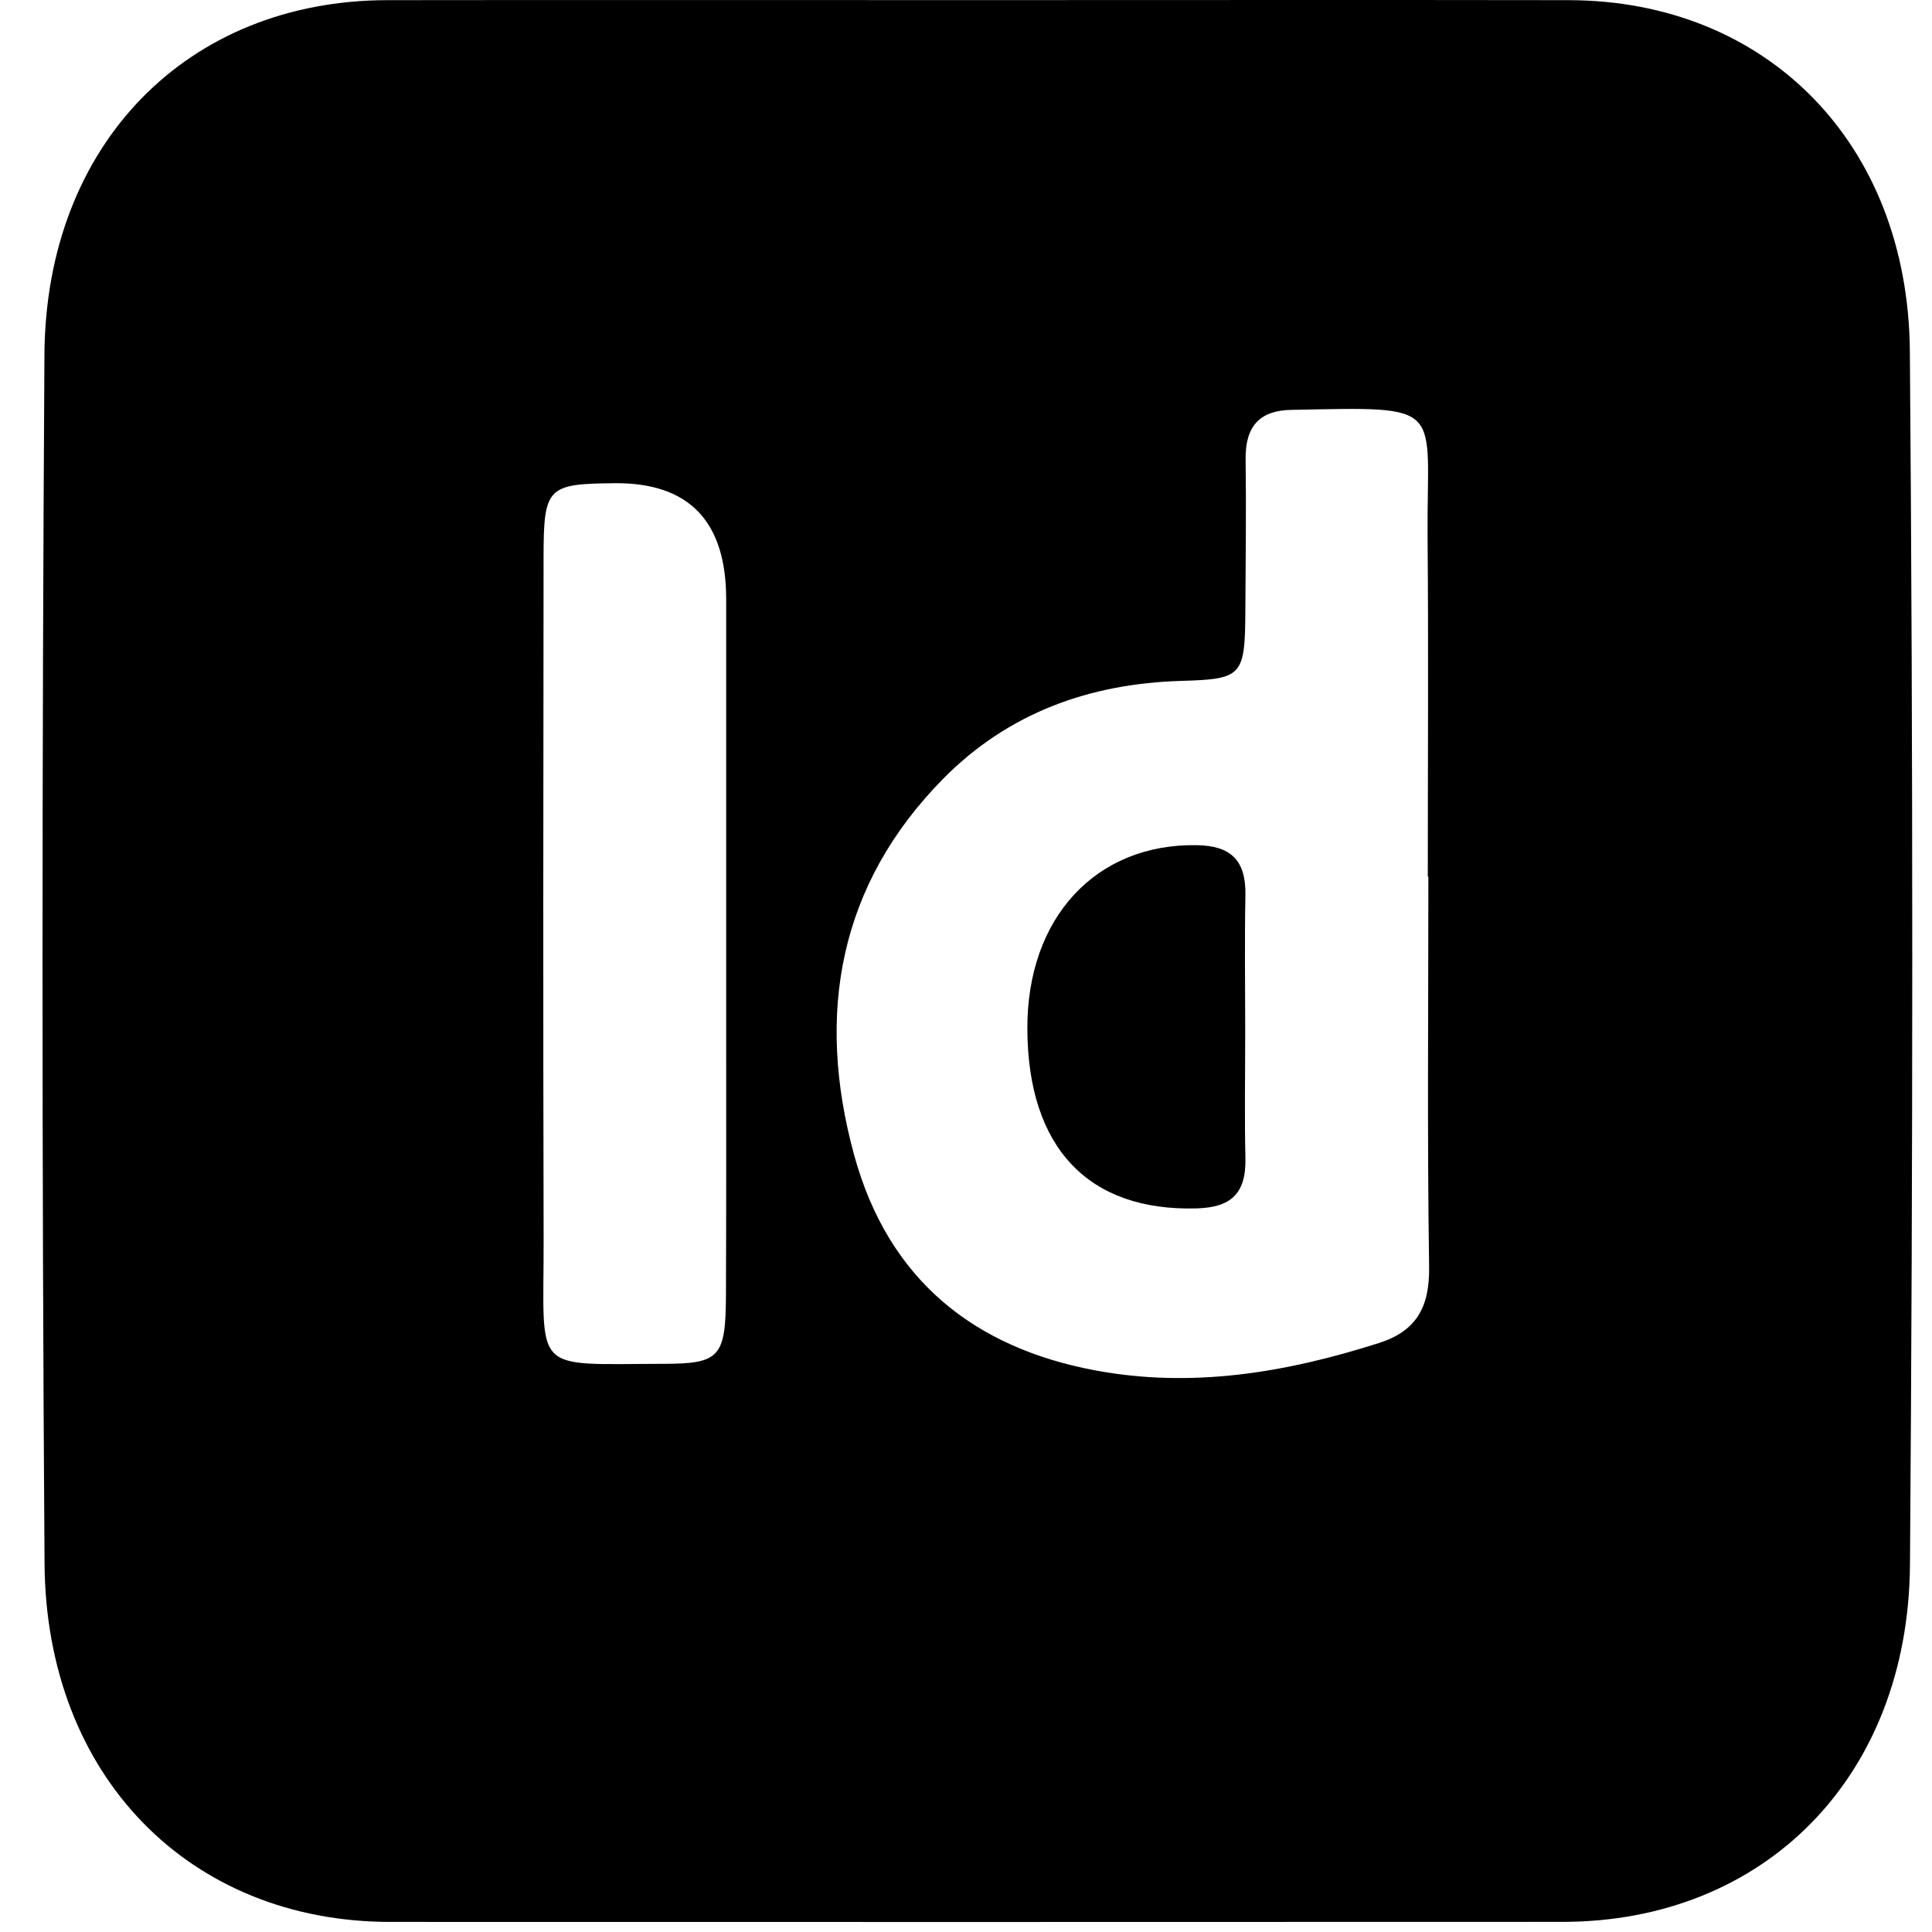 <svg width="37" height="37" viewBox="0 0 37 37" fill="none" xmlns="http://www.w3.org/2000/svg">
<path d="M36.576 6.729C36.544 2.725 33.816 0.008 30.041 0.003C26.27 -0.003 22.5 0.002 18.73 0.002C14.959 0.002 11.188 -0.002 7.418 0.003C3.596 0.007 0.876 2.753 0.851 6.792C0.804 14.509 0.8 22.226 0.853 29.943C0.881 34.024 3.638 36.805 7.475 36.807C14.959 36.808 22.443 36.81 29.927 36.806C33.781 36.804 36.547 34.043 36.578 29.969C36.636 22.223 36.638 14.475 36.576 6.729V6.729ZM13.903 24.793C13.898 25.99 13.788 26.117 12.708 26.119C10.139 26.122 10.418 26.336 10.411 23.722C10.4 19.373 10.405 15.023 10.41 10.674C10.411 9.329 10.481 9.266 11.766 9.254C13.193 9.24 13.907 9.98 13.907 11.475V17.684C13.907 18.419 13.907 19.155 13.907 19.89C13.908 21.524 13.909 23.159 13.903 24.793V24.793ZM26.406 25.721C24.621 26.291 22.811 26.592 20.957 26.241C18.684 25.811 17.02 24.538 16.358 22.121C15.614 19.403 16.075 16.938 18.052 14.925C19.318 13.638 20.884 13.092 22.619 13.04C23.794 13.005 23.844 12.954 23.85 11.683C23.855 10.722 23.868 9.76 23.855 8.8C23.845 8.158 24.13 7.862 24.721 7.85C27.743 7.79 27.318 7.723 27.34 10.303C27.358 12.465 27.344 14.627 27.344 16.788H27.355C27.355 19.28 27.332 21.772 27.369 24.264C27.381 25.053 27.109 25.497 26.406 25.721V25.721Z" fill="black"/>
<path d="M23.851 22.182C23.867 22.875 23.557 23.123 22.922 23.142C20.851 23.203 19.684 21.988 19.675 19.706C19.666 17.573 20.99 16.153 22.921 16.186C23.555 16.197 23.865 16.457 23.851 17.149C23.834 18.017 23.847 18.887 23.847 19.755C23.847 20.564 23.833 21.373 23.851 22.182Z" fill="black"/>
</svg>
